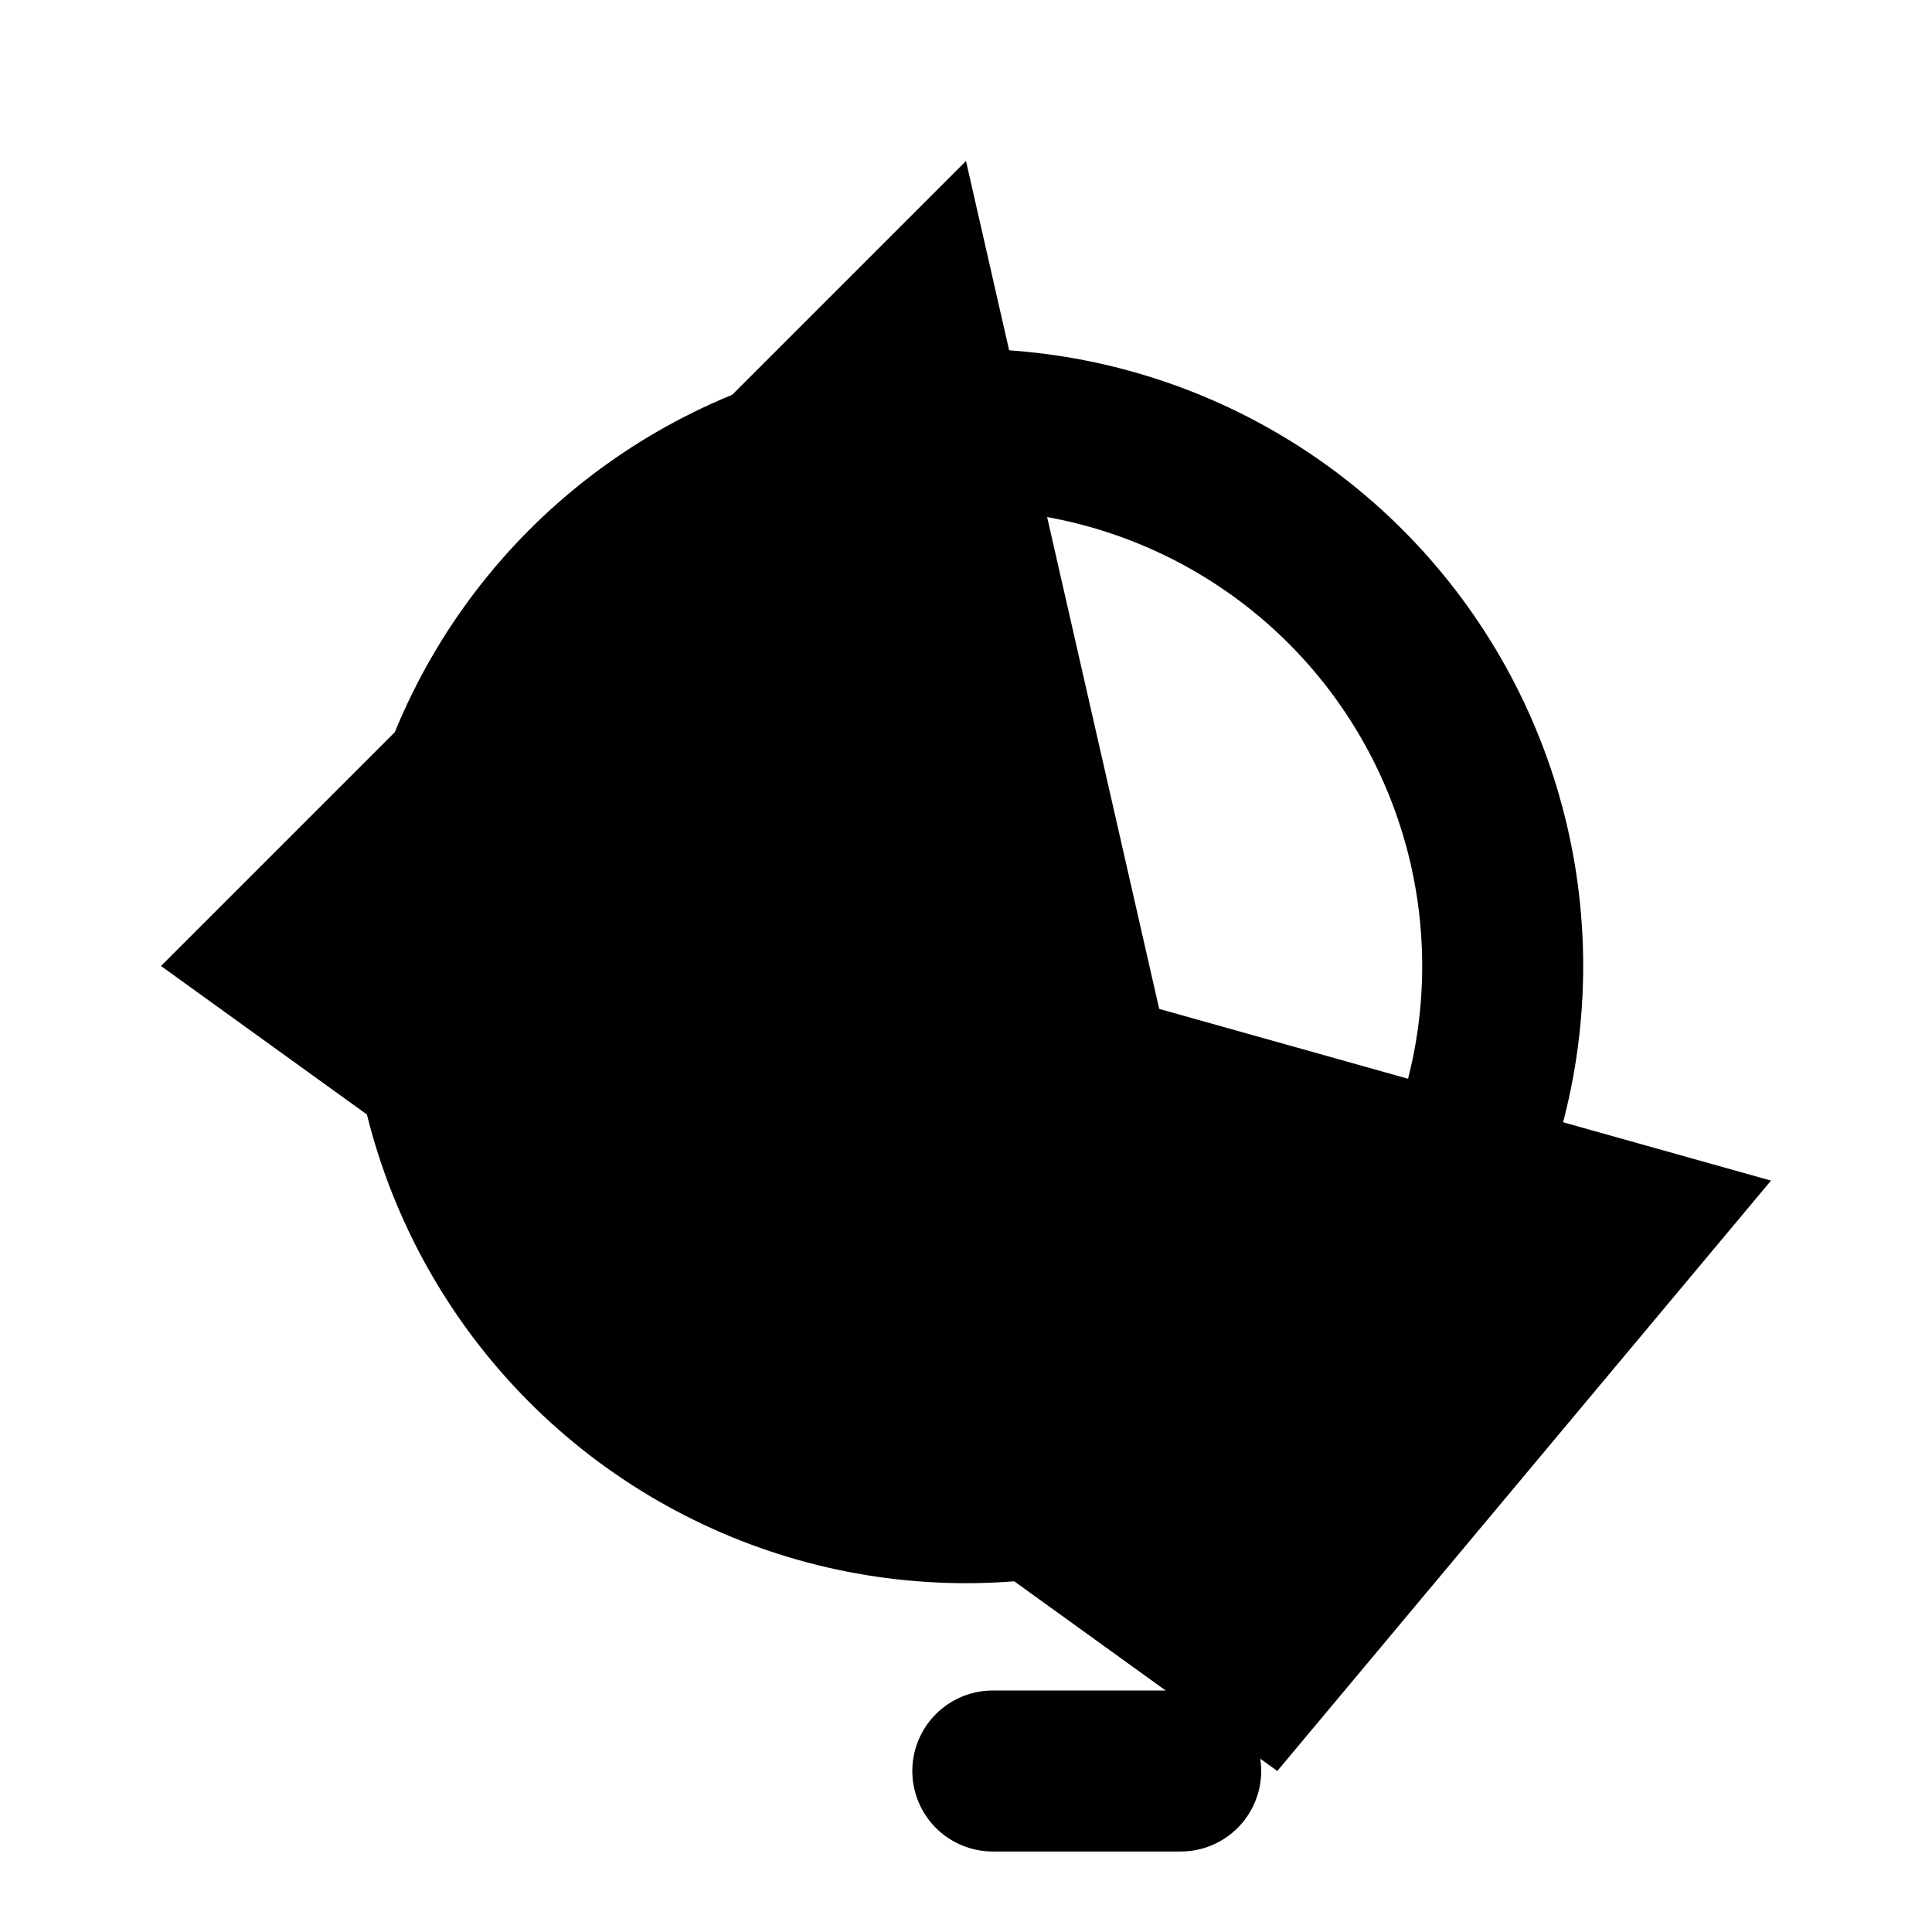 <svg class="icon icon-quill-inkpot" xmlns="http://www.w3.org/2000/svg" viewBox="0 0 24 24"> 
  <path d="M12 2L14.4 12.533L22 14.666L15.867 22L2 12Z" fill="#000"/>
  <path d="M14.667 22H12.333" stroke="#000" stroke-width="2" stroke-linecap="round"/>
  <circle cx="12" cy="12" r="6.667" fill="none" stroke="#000" stroke-width="2"/>
</svg>